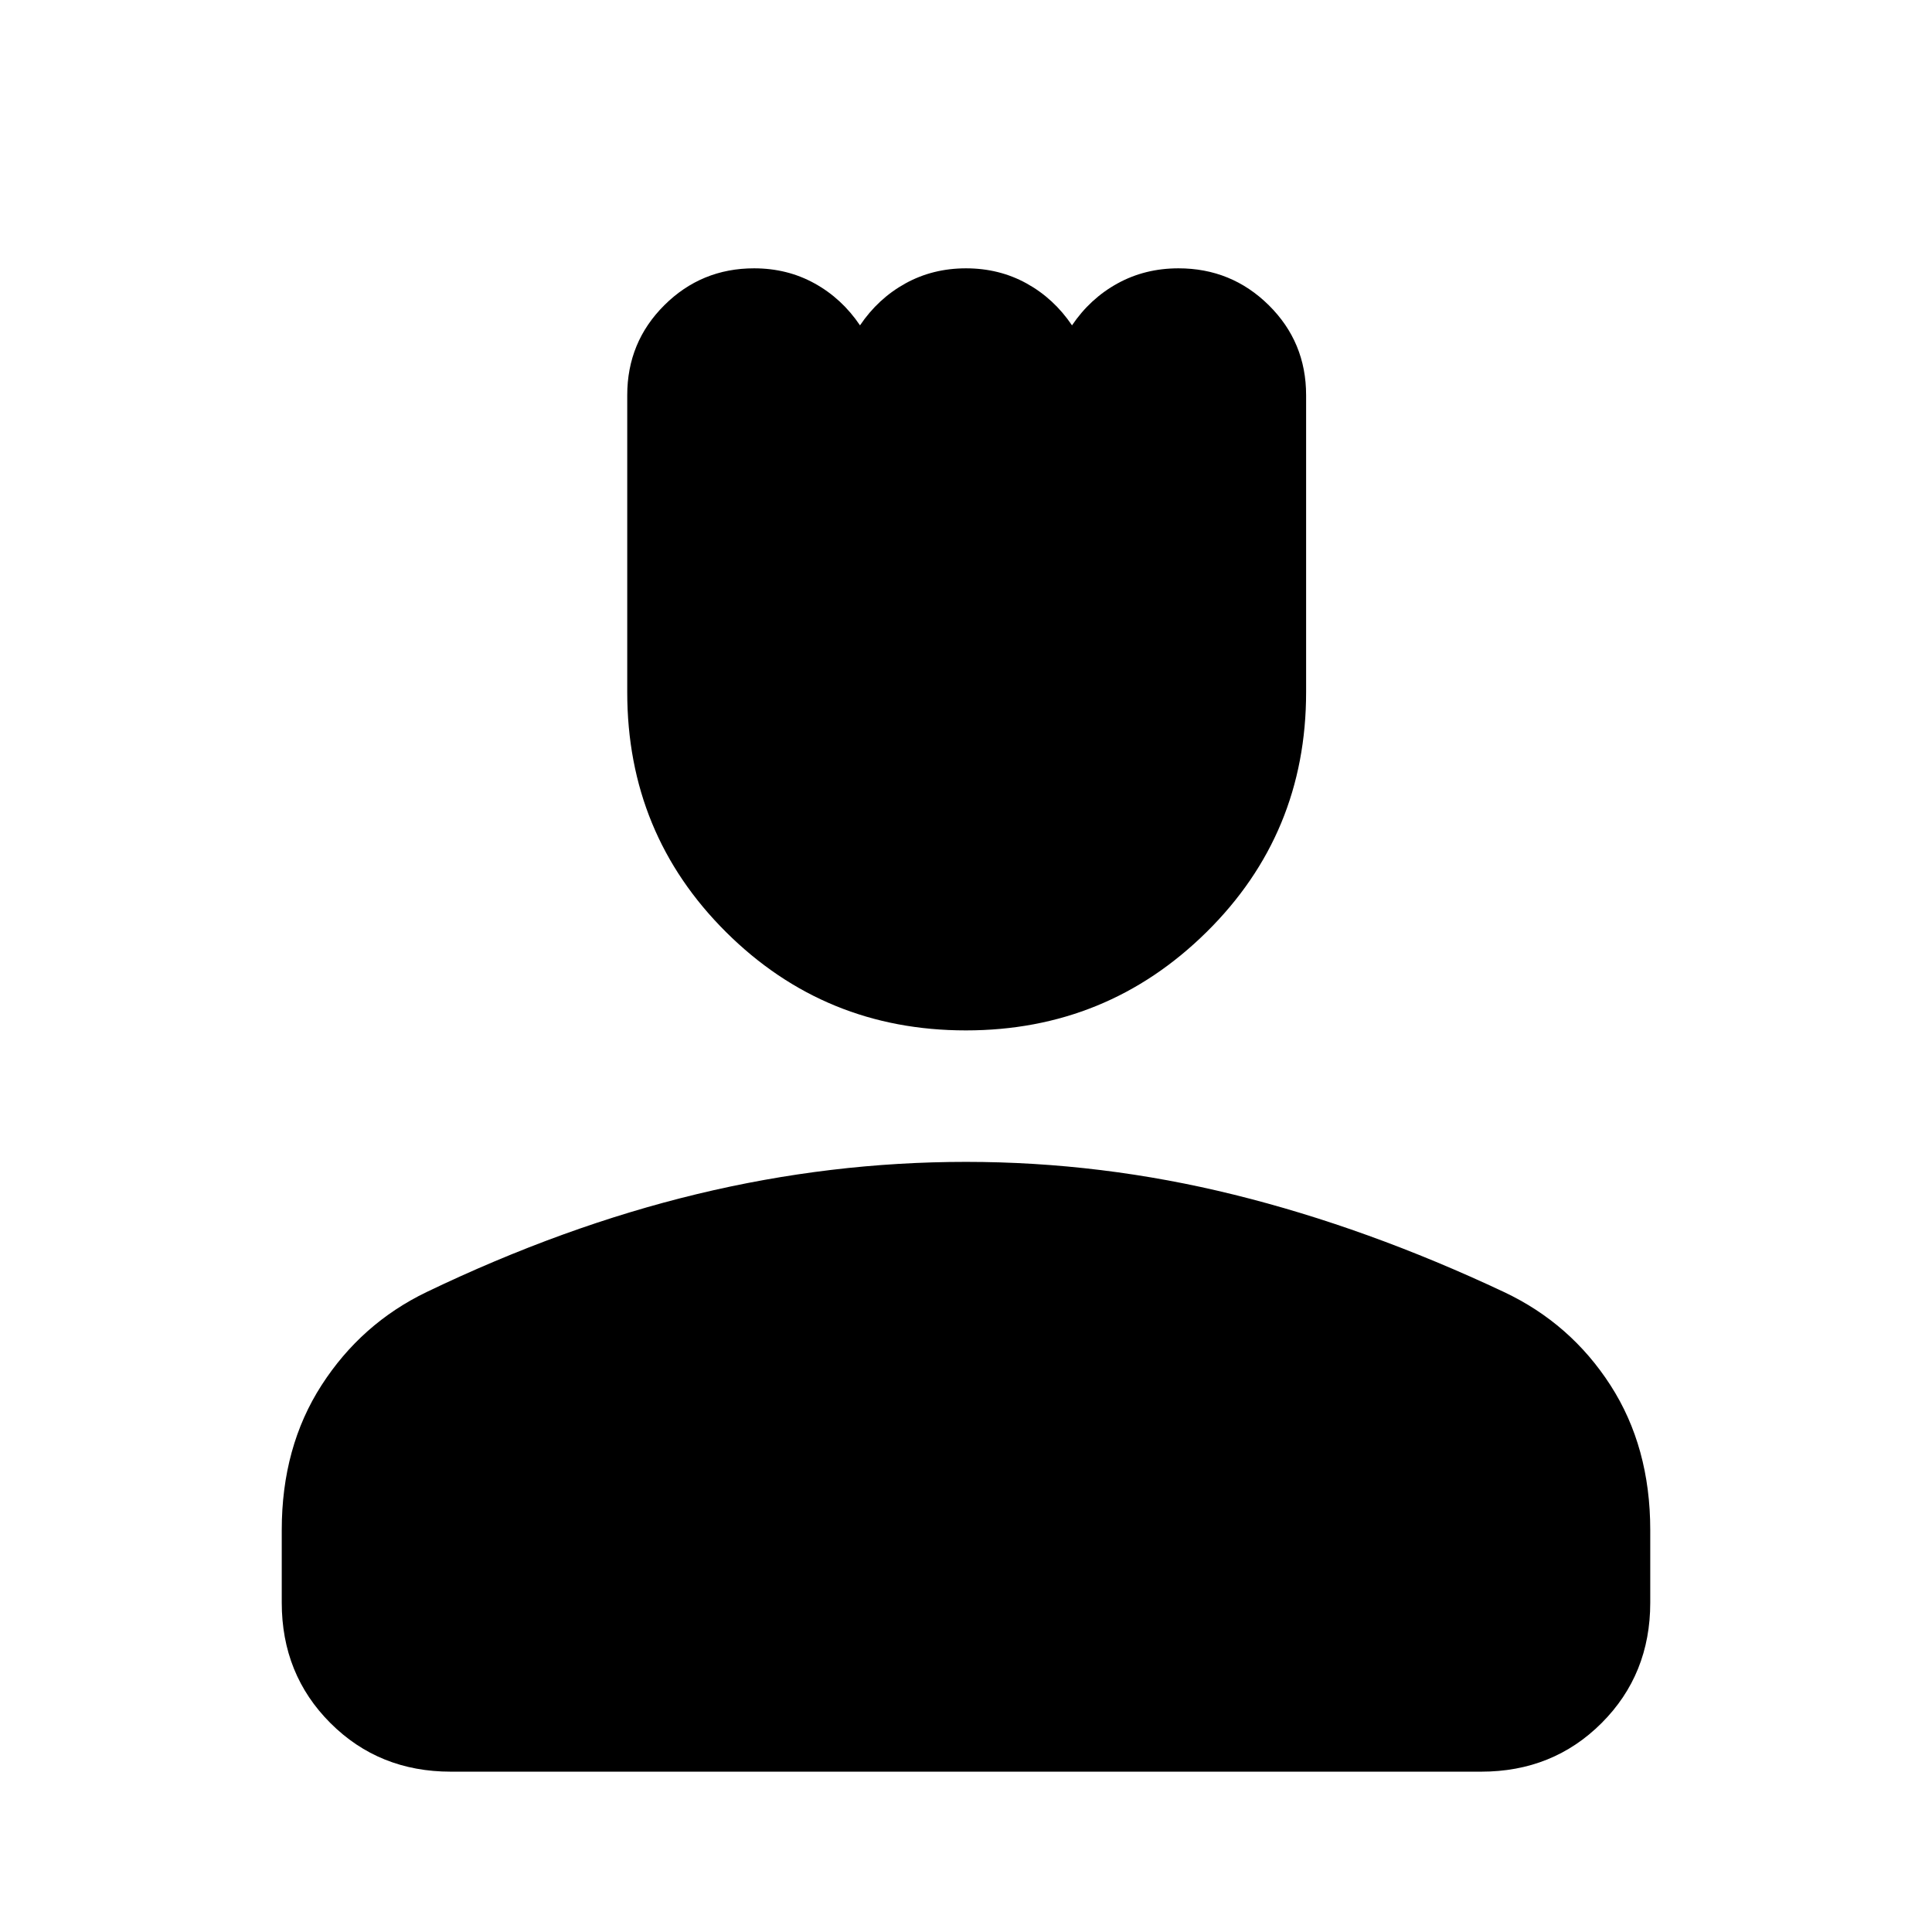 <svg xmlns="http://www.w3.org/2000/svg" height="40" viewBox="0 -960 960 960" width="40"><path d="M479.95-448q-70.06 0-119.17-48.84-49.11-48.85-49.11-119.22v-147.56q0-26.38 18.42-44.71 18.43-18.34 44.62-18.34 16.51 0 30.06 7.5 13.56 7.5 22.56 20.84 9-13.34 22.57-20.84 13.58-7.5 30.1-7.5 16.52 0 30.1 7.5 13.57 7.5 22.57 20.84 9-13.34 22.64-20.84 13.65-7.5 30.26-7.5 26.34 0 44.89 18.34Q649-790 649-763.62v147.56q0 70.37-49.5 119.22Q550-448 479.95-448ZM140-163.67v-36.07q0-41.26 19.77-71.94T212-318q68-32.67 134.36-48.67 66.37-16 133.67-16 67.3 0 133.3 16.34 66 16.33 134 48.33 33.13 15.64 52.9 46.32Q820-241 820-199.74v36.07q0 35.67-24.17 59.84Q771.67-79.67 736-79.67H224q-35.67 0-59.83-24.16Q140-128 140-163.67Z"/></svg>